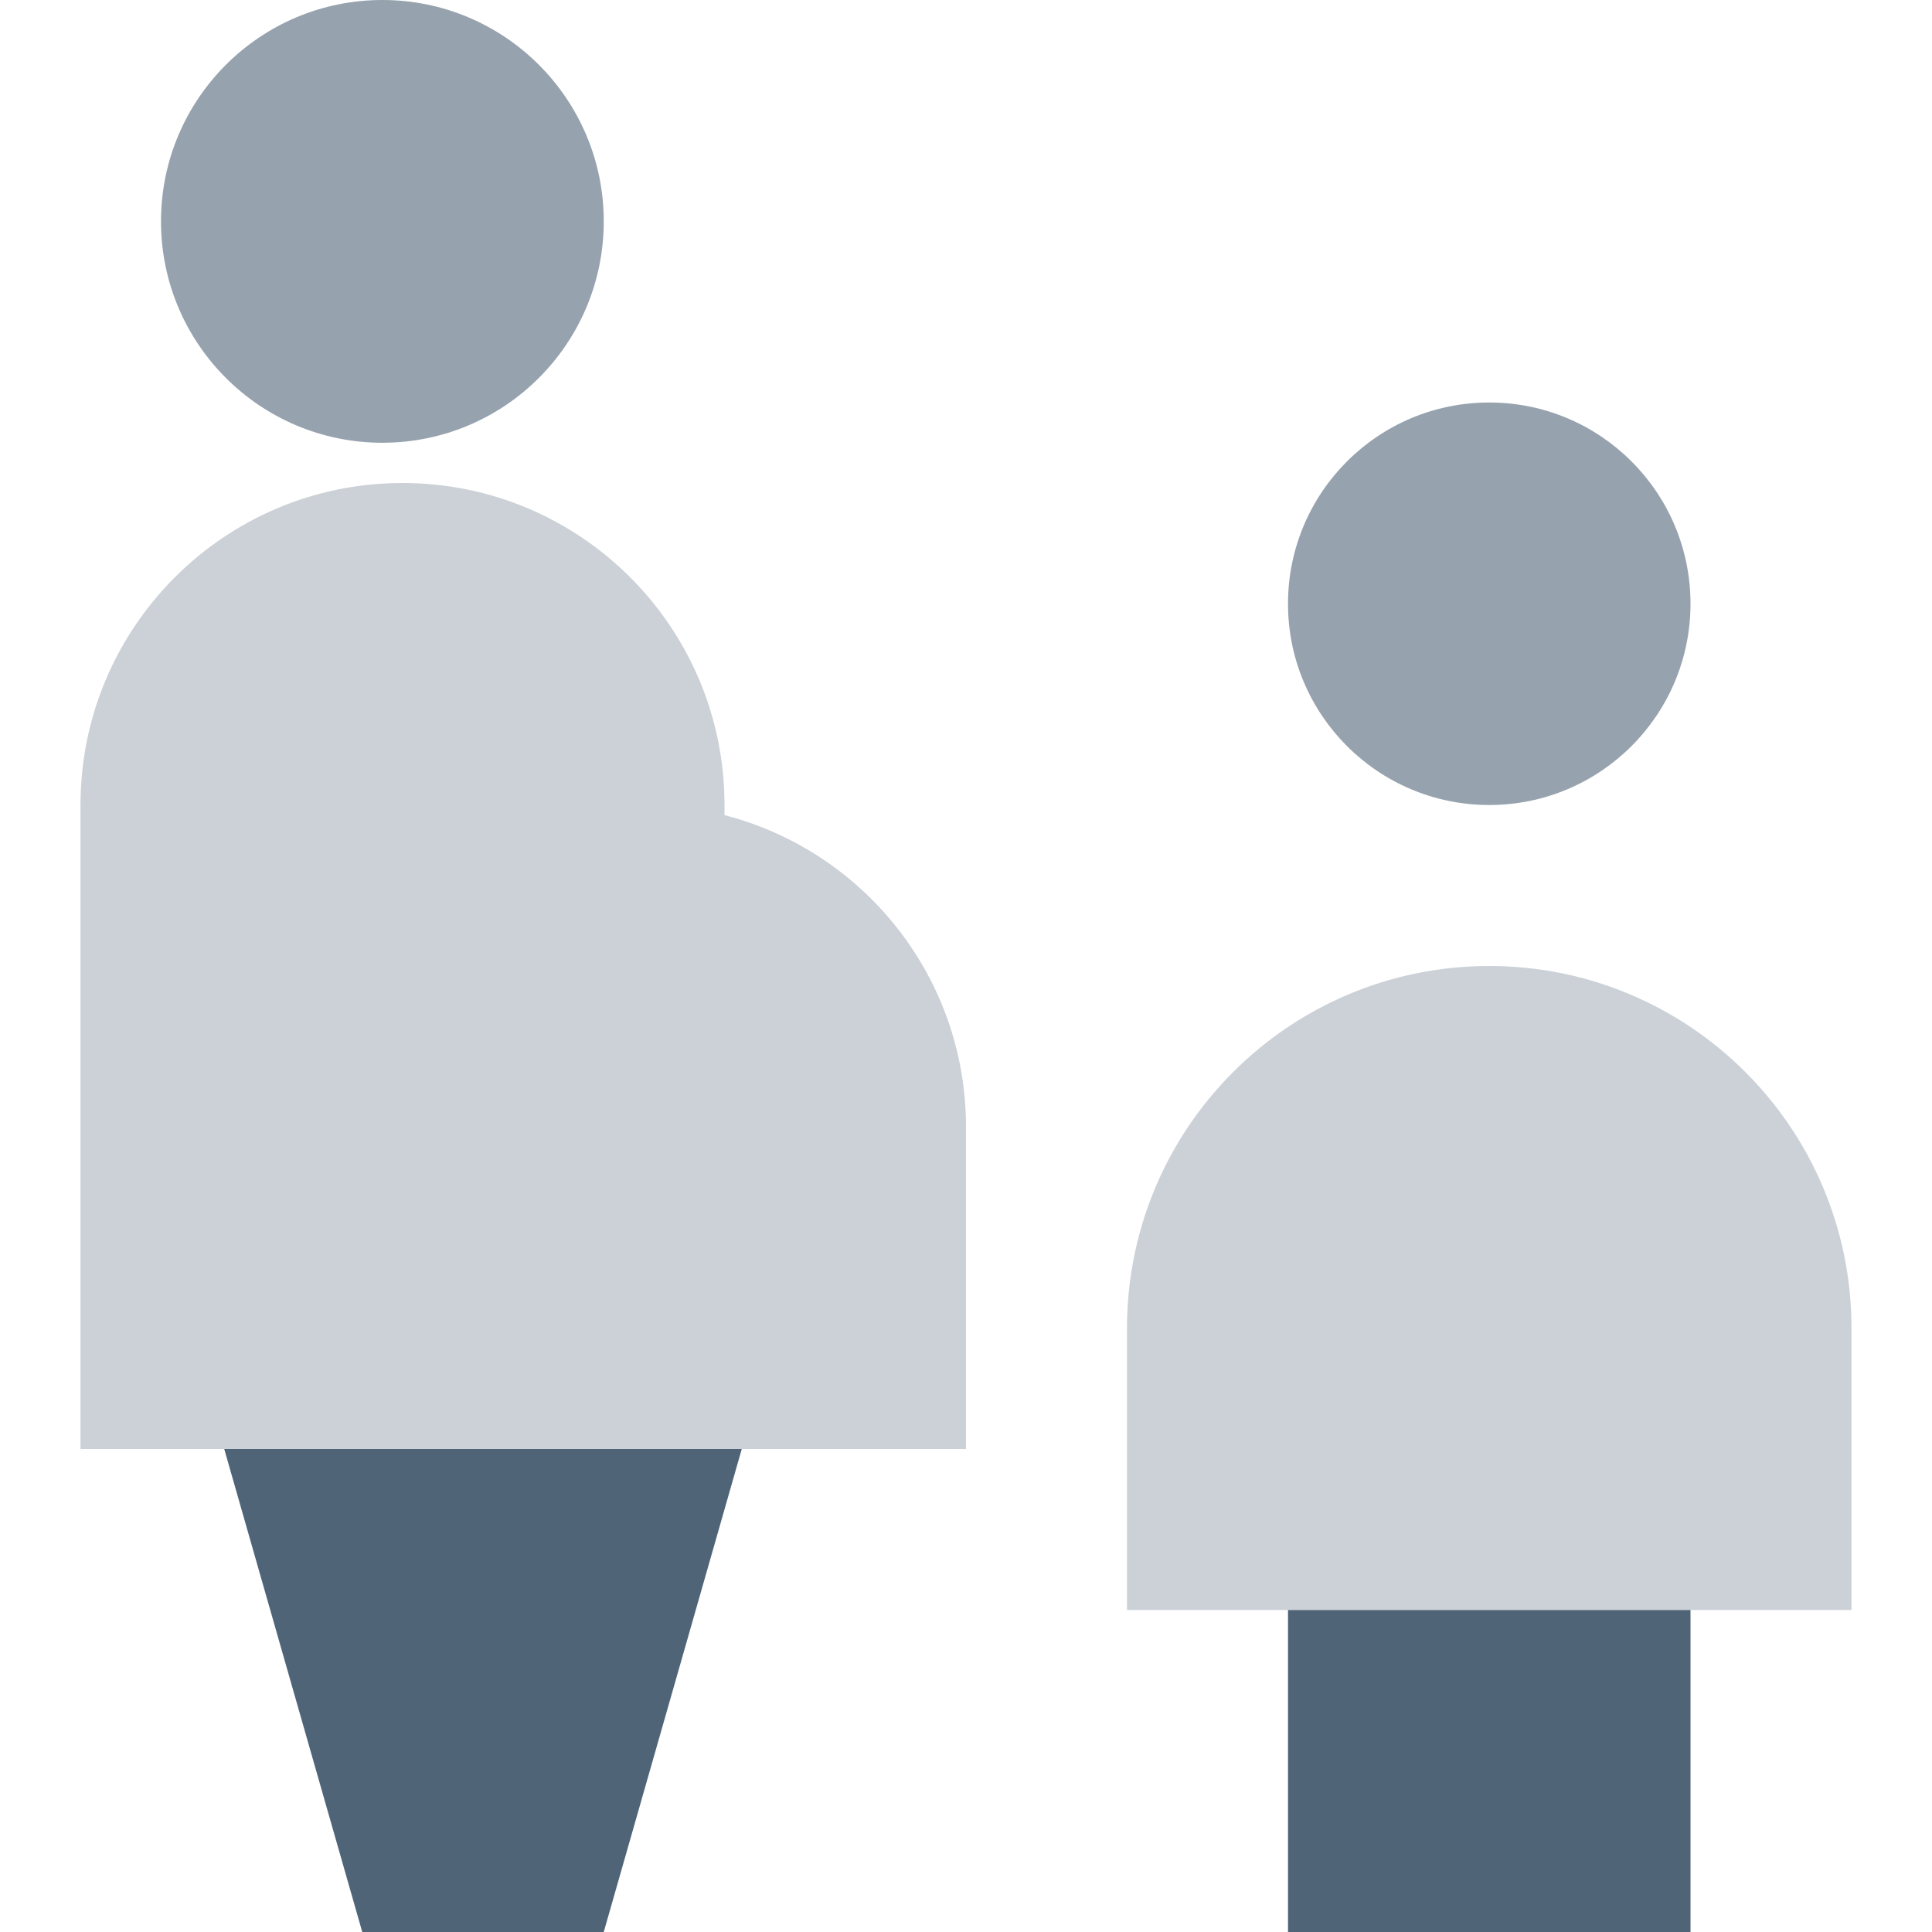 <svg width="48" height="48" viewBox="0 0 48 48" fill="none" xmlns="http://www.w3.org/2000/svg">
<path fill-rule="evenodd" clip-rule="evenodd" d="M9 48H15L18.429 36H5.571L9 48Z" fill="#506478"/>
<path fill-rule="evenodd" clip-rule="evenodd" d="M32 48H42V40H32V48Z" fill="#506478"/>
<path fill-rule="evenodd" clip-rule="evenodd" d="M2 36H8H18H24V28C24 24.272 21.451 21.14 18 20.252V20C18 15.582 14.418 12 10 12C5.582 12 2 15.582 2 20V36Z" fill="#506478" fill-opacity="0.3"/>
<path fill-rule="evenodd" clip-rule="evenodd" d="M46 40H28V33C28 28.029 32.029 24 37 24C41.971 24 46 28.029 46 33V40Z" fill="#506478" fill-opacity="0.3"/>
<path fill-rule="evenodd" clip-rule="evenodd" d="M42 15C42 12.239 39.761 10 37 10C34.239 10 32 12.239 32 15C32 17.761 34.239 20 37 20C39.761 20 42 17.761 42 15Z" fill="#506478" fill-opacity="0.6"/>
<path fill-rule="evenodd" clip-rule="evenodd" d="M15 5.5C15 2.463 12.537 0 9.5 0C6.463 0 4 2.463 4 5.5C4 8.537 6.463 11 9.5 11C12.537 11 15 8.537 15 5.5Z" fill="#506478" fill-opacity="0.6"/>
</svg>
